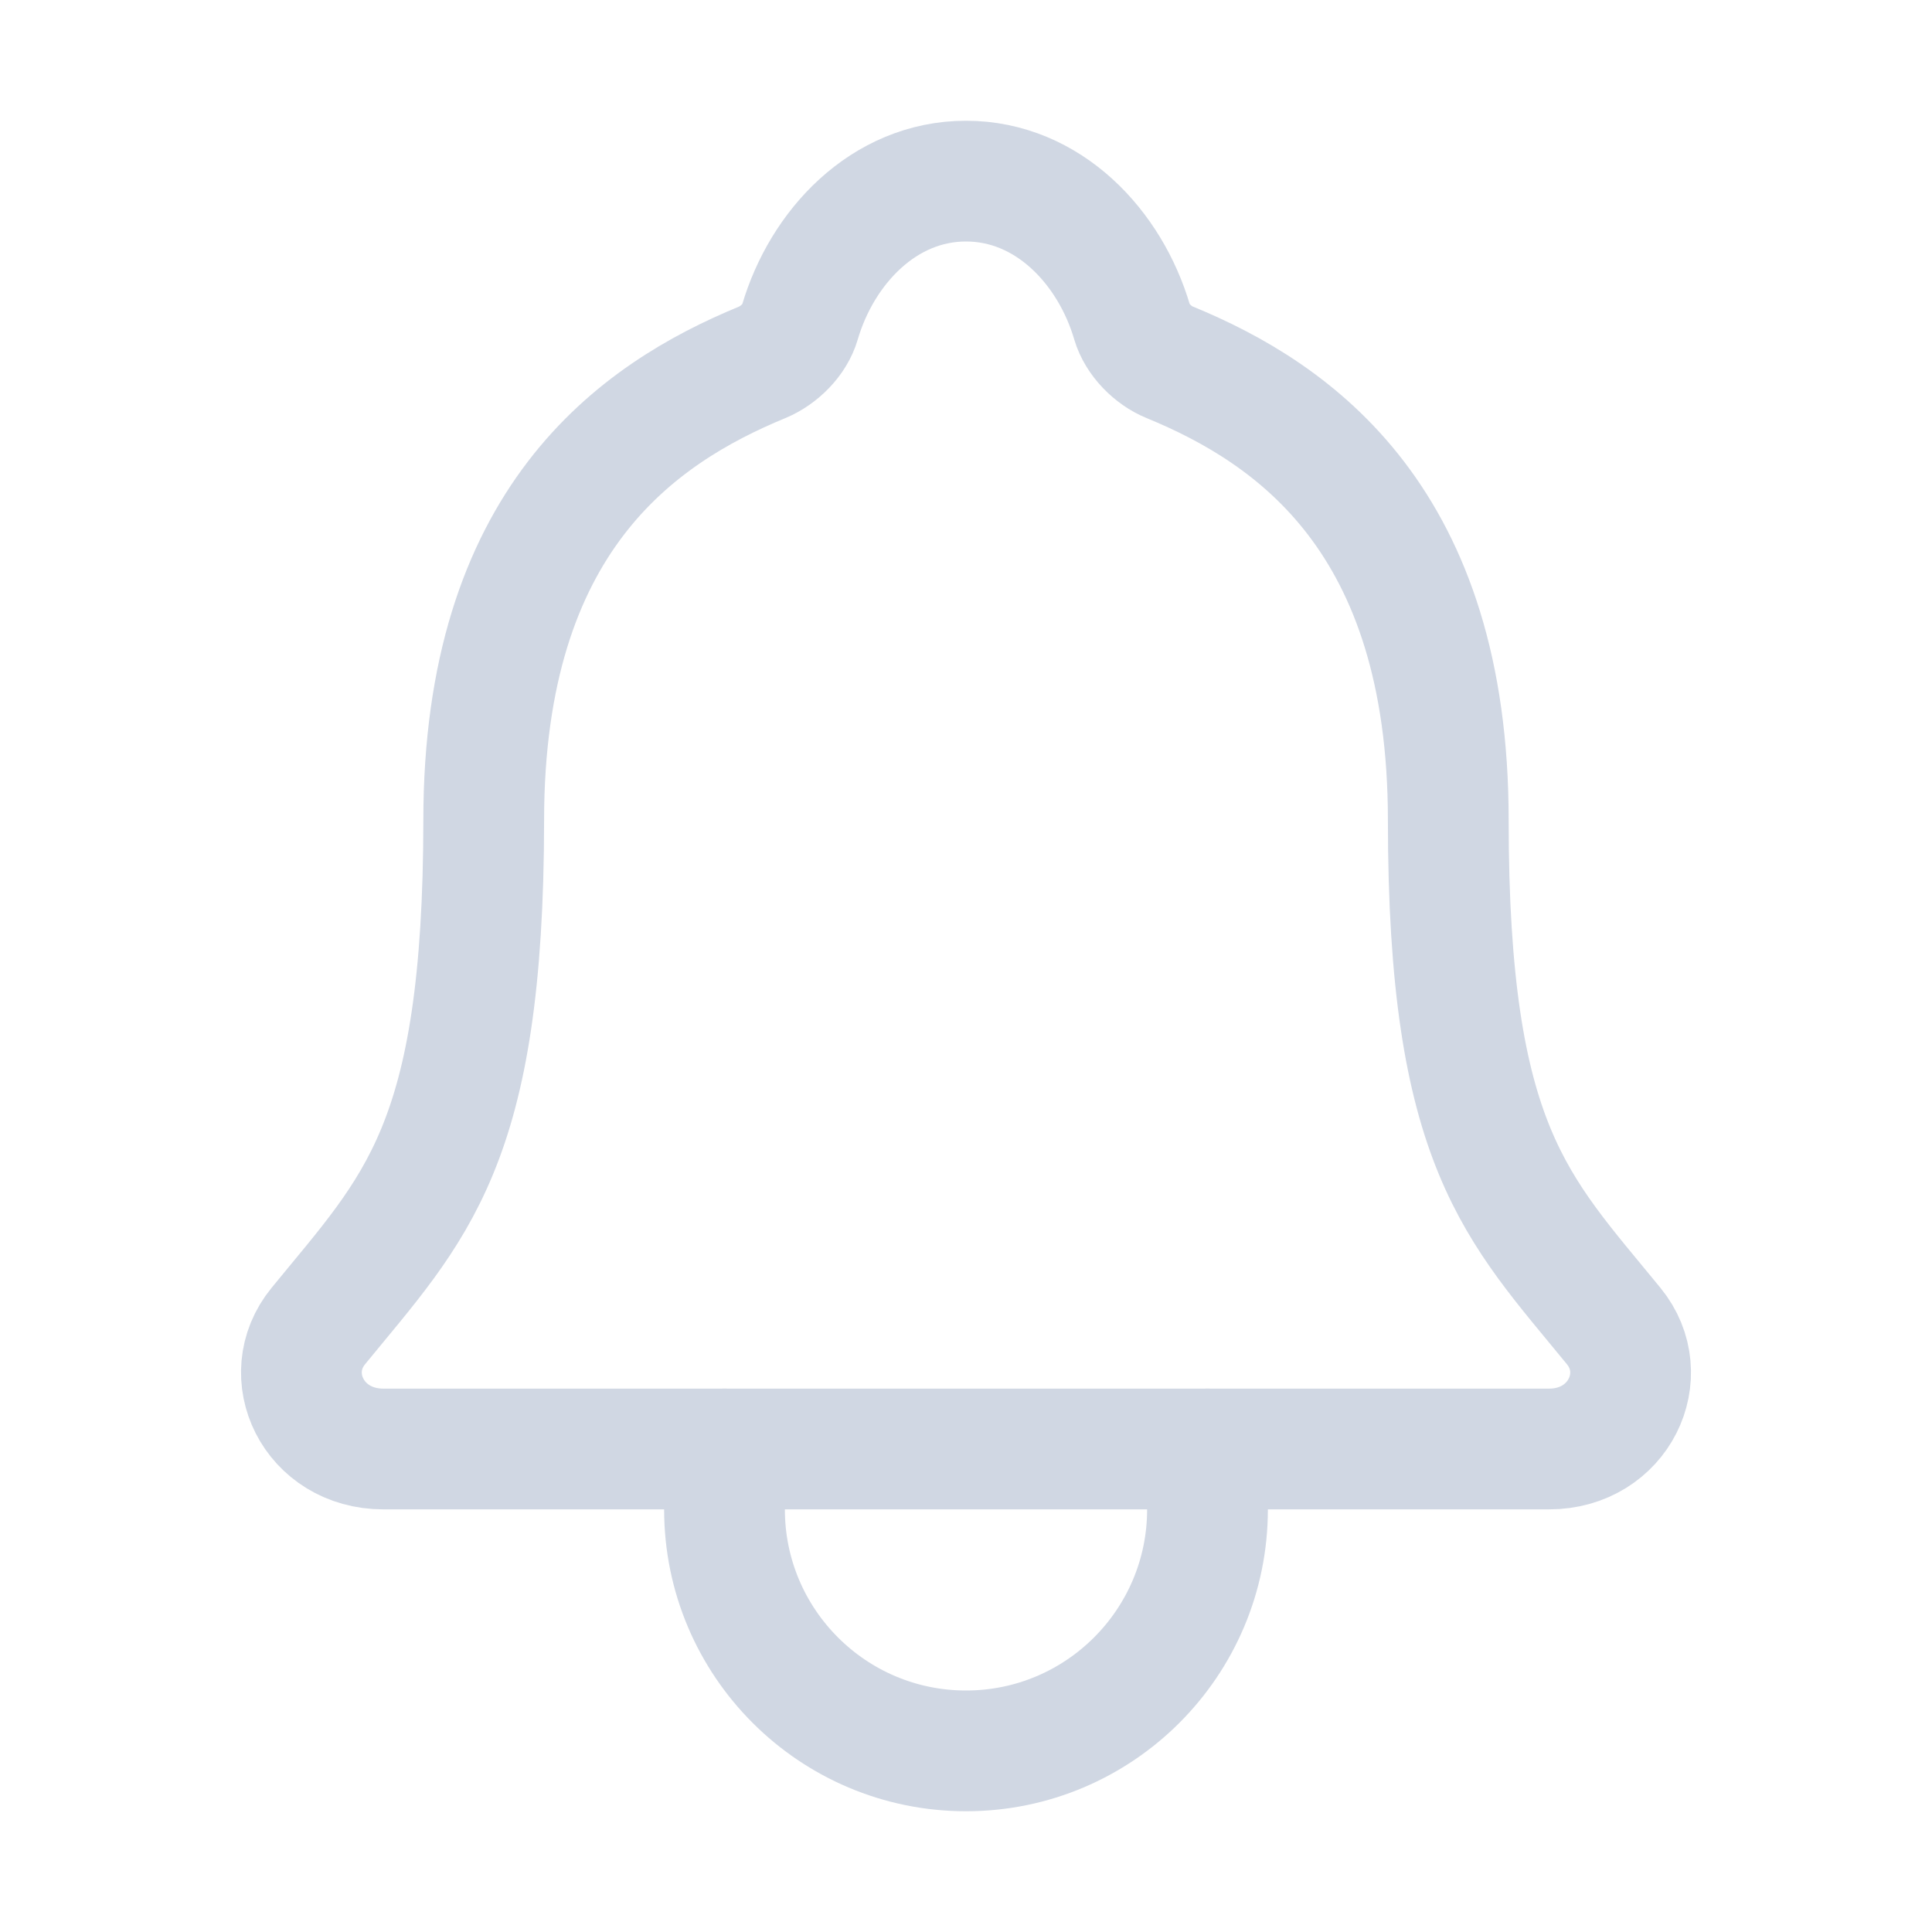 <?xml version="1.0" encoding="utf-8"?>
<!-- Generator: Adobe Illustrator 27.0.0, SVG Export Plug-In . SVG Version: 6.00 Build 0)  -->
<svg version="1.1" id="Layer_1" xmlns="http://www.w3.org/2000/svg" xmlns:xlink="http://www.w3.org/1999/xlink" x="0px" y="0px"
	 viewBox="0 0 800 800" style="enable-background:new 0 0 800 800;" xml:space="preserve">
<style type="text/css">
	.st0{fill:none;stroke:#D0D7E3;stroke-width:50;stroke-linecap:round;stroke-linejoin:round;stroke-miterlimit:6.25;}
</style>
<path class="st0" d="M668.2,549.1c-40.1-49.1-68.5-74.1-68.5-209.5c0-124-63.3-168.2-115.4-189.6c-6.9-2.8-13.4-9.4-15.5-16.5
	C459.7,102.4,434.1,75,400,75s-59.7,27.4-68.8,58.5c-2.1,7.2-8.6,13.6-15.5,16.5c-52.2,21.5-115.4,65.5-115.4,189.6
	C200.2,475,171.9,500,131.8,549.1c-16.6,20.3-2.1,50.9,27,50.9h482.6C670.3,600,684.8,569.4,668.2,549.1z"/>
<path class="st0" d="M500,600v25c0,55.2-44.8,100-100,100s-100-44.8-100-100v-25"/>
</svg>
